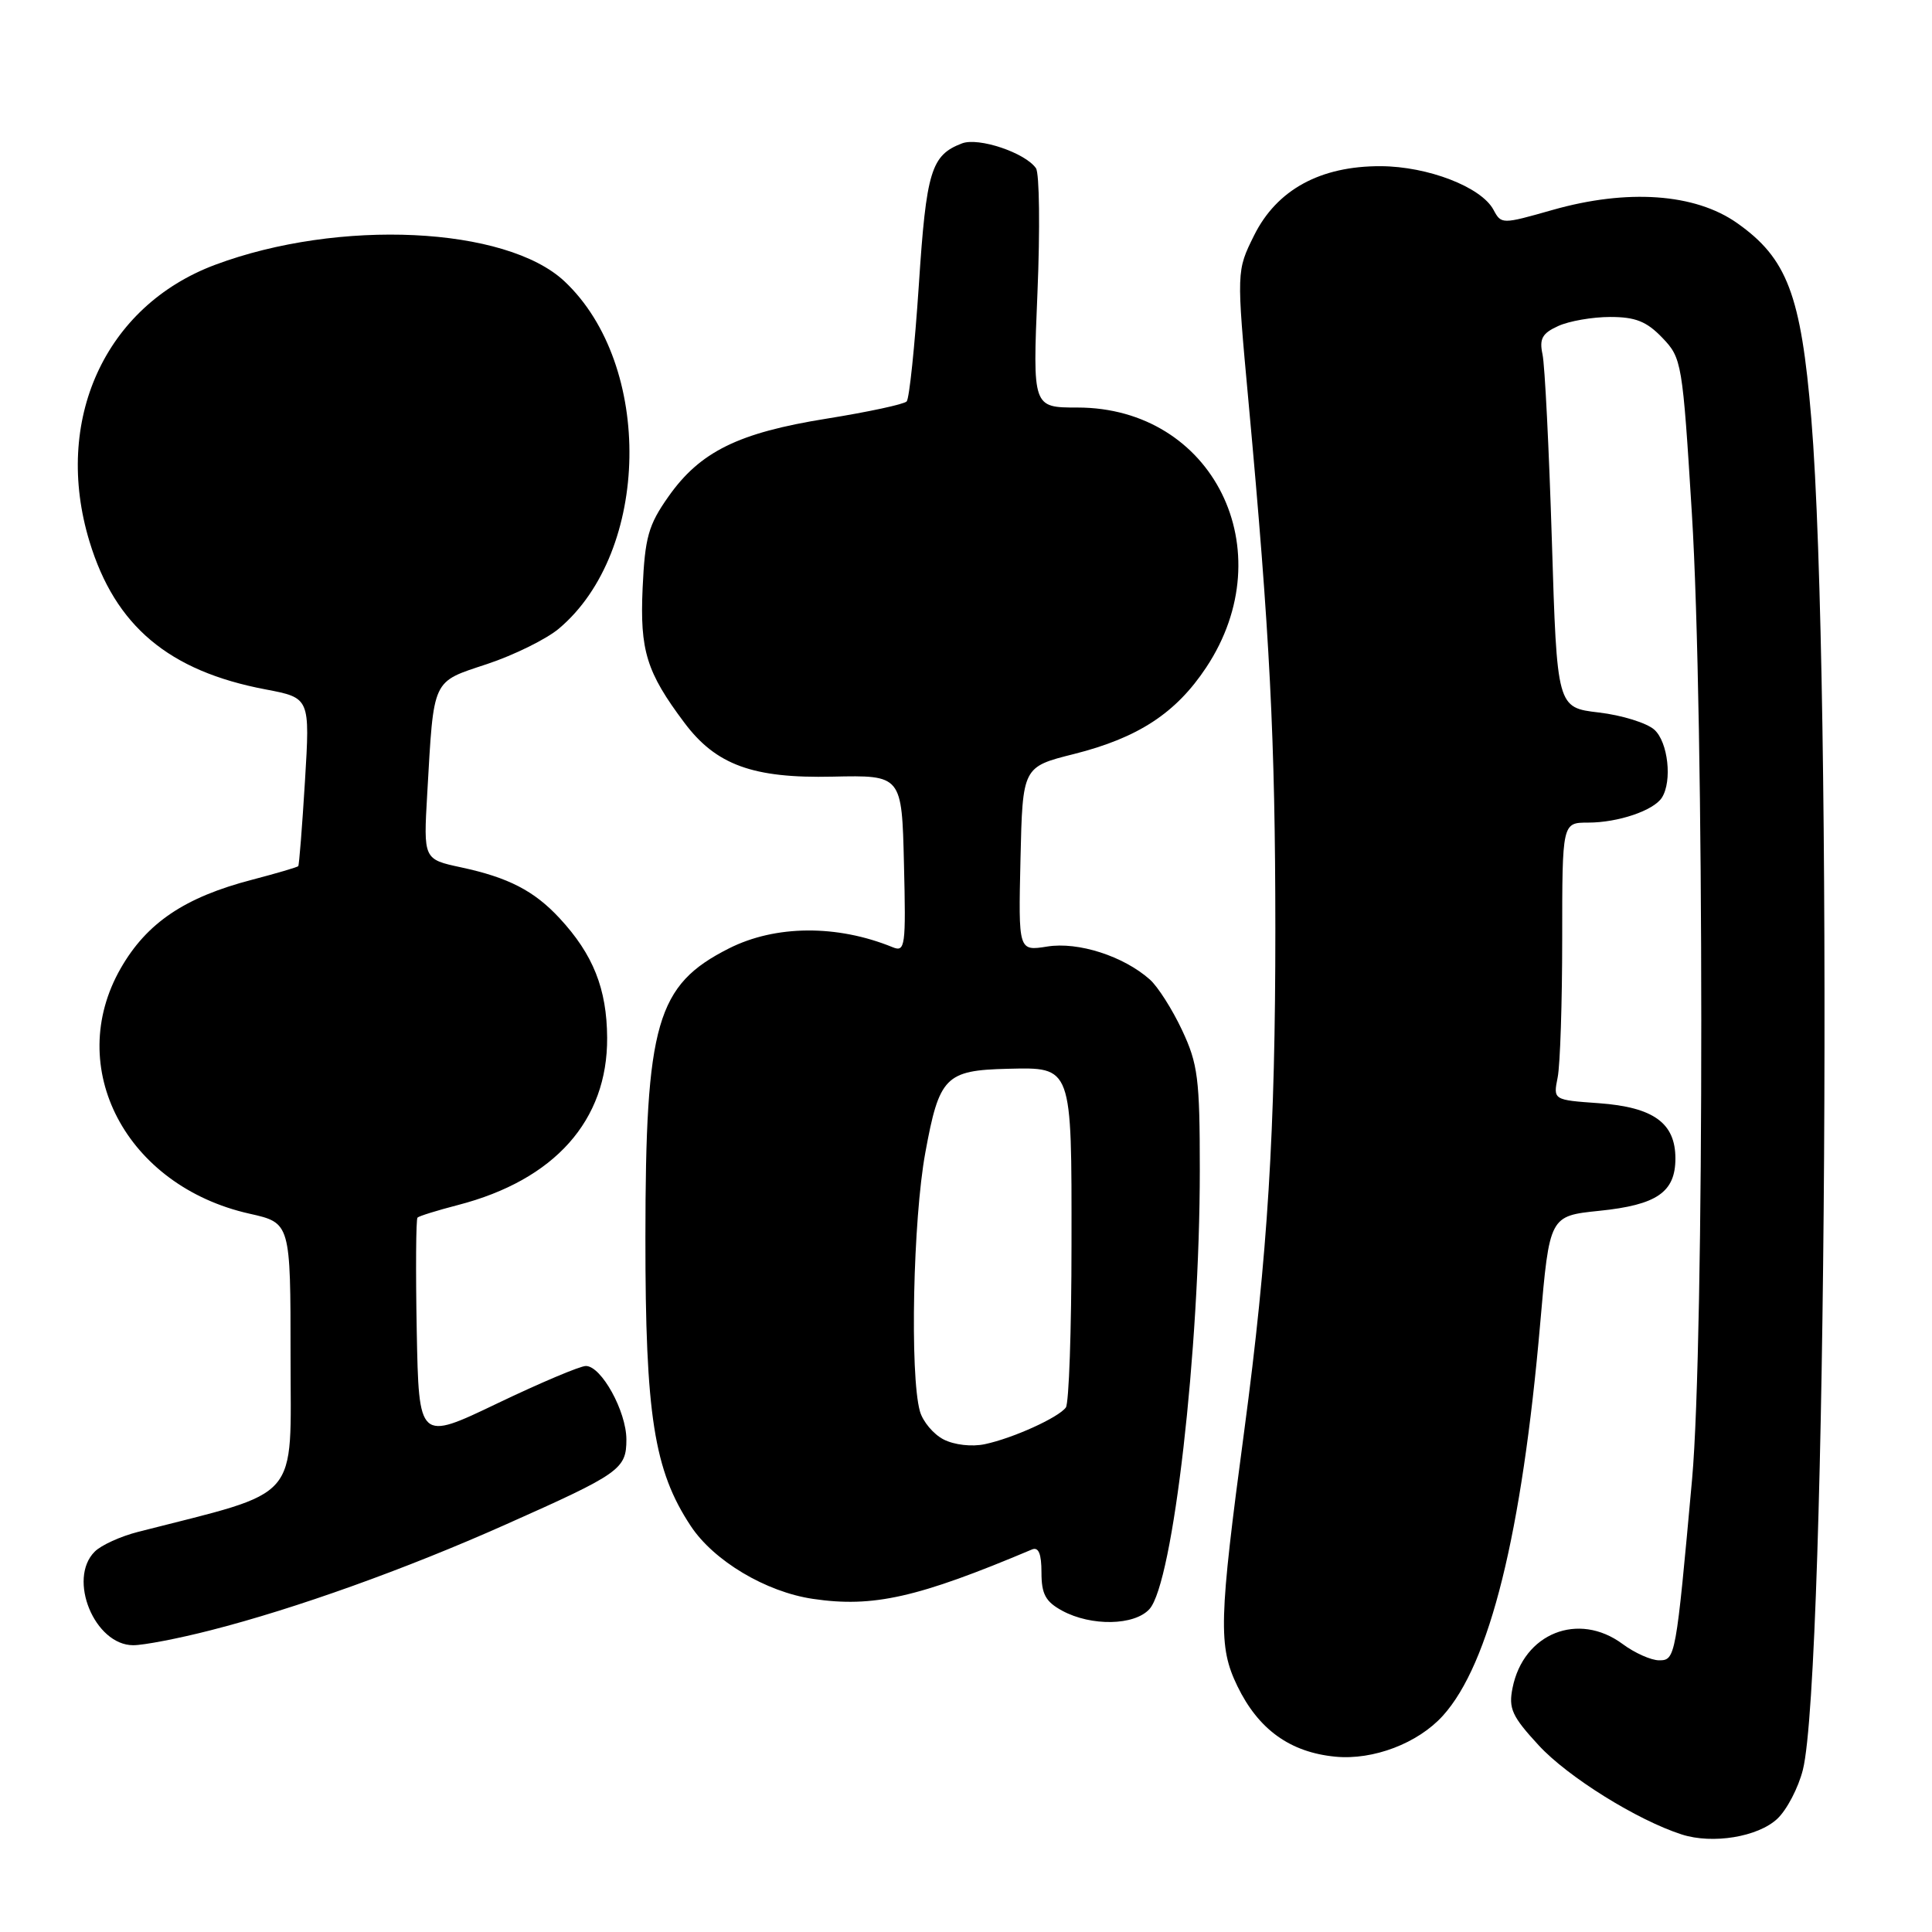 <?xml version="1.0" encoding="UTF-8" standalone="no"?>
<!DOCTYPE svg PUBLIC "-//W3C//DTD SVG 1.1//EN" "http://www.w3.org/Graphics/SVG/1.1/DTD/svg11.dtd" >
<svg xmlns="http://www.w3.org/2000/svg" xmlns:xlink="http://www.w3.org/1999/xlink" version="1.1" viewBox="0 0 256 256">
 <g >
 <path fill="currentColor"
d=" M 235.50 241.00 C 236.77 239.81 238.29 236.89 238.89 234.51 C 242.04 222.00 242.86 89.99 240.01 55.50 C 238.64 39.05 236.81 34.22 230.15 29.54 C 224.59 25.63 215.64 25.00 205.72 27.82 C 199.00 29.73 198.93 29.73 197.89 27.79 C 196.27 24.78 189.21 22.05 182.96 22.02 C 174.94 21.99 169.18 25.14 166.17 31.20 C 163.84 35.90 163.84 35.90 165.43 53.20 C 168.27 84.05 168.98 98.06 168.99 123.05 C 169.00 149.78 167.97 166.35 164.88 189.50 C 161.50 214.73 161.41 218.15 163.96 223.42 C 166.75 229.17 170.94 232.19 176.95 232.77 C 181.97 233.25 187.89 230.99 191.19 227.34 C 197.39 220.48 201.66 203.26 204.09 175.31 C 205.32 161.12 205.32 161.12 211.91 160.44 C 219.55 159.66 222.00 157.97 222.00 153.50 C 222.00 148.80 219.10 146.71 211.86 146.18 C 205.80 145.75 205.80 145.75 206.40 142.75 C 206.73 141.10 207.00 132.83 207.00 124.38 C 207.00 109.00 207.00 109.00 210.43 109.00 C 214.41 109.00 219.12 107.40 220.21 105.69 C 221.60 103.50 221.03 98.33 219.21 96.69 C 218.22 95.80 214.92 94.77 211.86 94.41 C 206.31 93.76 206.31 93.76 205.63 71.63 C 205.25 59.46 204.70 48.35 204.39 46.95 C 203.95 44.89 204.35 44.16 206.47 43.20 C 207.91 42.54 211.01 42.00 213.36 42.00 C 216.71 42.00 218.19 42.59 220.27 44.76 C 222.85 47.45 222.94 48.01 224.18 68.01 C 225.83 94.62 225.85 177.90 224.21 196.00 C 222.07 219.63 222.00 220.00 219.84 220.00 C 218.79 220.00 216.60 219.03 214.99 217.83 C 209.14 213.51 201.87 216.41 200.42 223.66 C 199.87 226.39 200.34 227.42 203.89 231.27 C 207.75 235.46 216.94 241.18 222.85 243.08 C 226.94 244.39 232.94 243.40 235.50 241.00 Z  M 27.95 216.01 C 39.12 213.16 53.75 207.92 67.00 202.01 C 82.19 195.25 83.00 194.67 83.00 190.73 C 82.99 187.00 79.68 181.00 77.63 181.00 C 76.86 181.00 71.57 183.24 65.87 185.97 C 55.50 190.94 55.50 190.94 55.22 176.33 C 55.07 168.30 55.12 161.55 55.32 161.34 C 55.53 161.13 57.95 160.38 60.69 159.67 C 73.50 156.35 80.52 148.46 80.45 137.50 C 80.41 131.02 78.60 126.47 74.14 121.66 C 70.77 118.03 67.35 116.27 61.10 114.93 C 56.11 113.86 56.11 113.86 56.61 105.18 C 57.50 89.72 57.16 90.44 64.57 87.98 C 68.14 86.79 72.41 84.68 74.05 83.30 C 86.19 73.09 86.59 48.36 74.80 37.28 C 67.06 30.01 44.89 28.96 28.50 35.09 C 13.88 40.56 6.99 55.74 11.86 71.76 C 15.26 82.95 22.36 88.92 35.19 91.35 C 41.08 92.47 41.08 92.47 40.41 103.49 C 40.04 109.54 39.64 114.62 39.52 114.77 C 39.40 114.91 36.65 115.72 33.40 116.57 C 24.48 118.89 19.45 122.28 16.00 128.30 C 8.46 141.45 16.70 157.15 33.06 160.82 C 38.50 162.04 38.50 162.04 38.50 179.77 C 38.50 199.27 40.14 197.39 18.30 202.98 C 15.98 203.57 13.39 204.75 12.55 205.60 C 8.92 209.22 12.54 218.00 17.66 218.00 C 19.04 218.00 23.67 217.11 27.95 216.01 Z  M 152.31 213.21 C 155.44 209.75 158.98 178.90 158.98 155.00 C 158.98 142.92 158.73 140.97 156.63 136.50 C 155.34 133.75 153.42 130.73 152.36 129.79 C 148.87 126.69 142.87 124.76 138.77 125.42 C 134.94 126.03 134.94 126.03 135.22 113.83 C 135.50 101.62 135.50 101.62 142.31 99.91 C 150.83 97.76 155.82 94.49 159.83 88.44 C 170.12 72.91 160.74 54.00 142.76 54.00 C 136.83 54.00 136.83 54.00 137.47 38.75 C 137.82 30.36 137.73 22.95 137.27 22.29 C 135.85 20.24 129.67 18.16 127.47 19.00 C 123.38 20.56 122.74 22.65 121.75 37.77 C 121.21 45.87 120.49 52.81 120.14 53.19 C 119.79 53.57 115.02 54.59 109.55 55.47 C 97.81 57.35 92.75 59.85 88.55 65.83 C 85.91 69.58 85.46 71.20 85.15 77.94 C 84.78 86.21 85.66 89.07 90.68 95.76 C 94.87 101.36 99.77 103.15 110.32 102.91 C 119.50 102.71 119.50 102.71 119.78 114.47 C 120.05 125.43 119.94 126.19 118.28 125.51 C 110.91 122.50 102.75 122.56 96.59 125.67 C 86.99 130.52 85.53 135.55 85.52 164.00 C 85.51 187.51 86.66 194.84 91.52 202.19 C 94.57 206.82 101.48 210.94 107.72 211.86 C 115.68 213.04 121.59 211.71 136.75 205.31 C 137.62 204.95 138.00 205.89 138.00 208.36 C 138.00 211.23 138.54 212.23 140.75 213.43 C 144.59 215.51 150.32 215.41 152.31 213.21 Z  M 125.04 190.74 C 123.69 190.05 122.27 188.36 121.89 186.99 C 120.55 182.18 120.98 161.57 122.61 152.73 C 124.45 142.67 125.28 141.82 133.51 141.62 C 142.11 141.42 142.00 141.13 141.98 164.87 C 141.98 176.22 141.64 185.95 141.23 186.50 C 140.25 187.84 134.20 190.58 130.50 191.36 C 128.78 191.73 126.45 191.46 125.04 190.74 Z "/>
</g>
</svg>